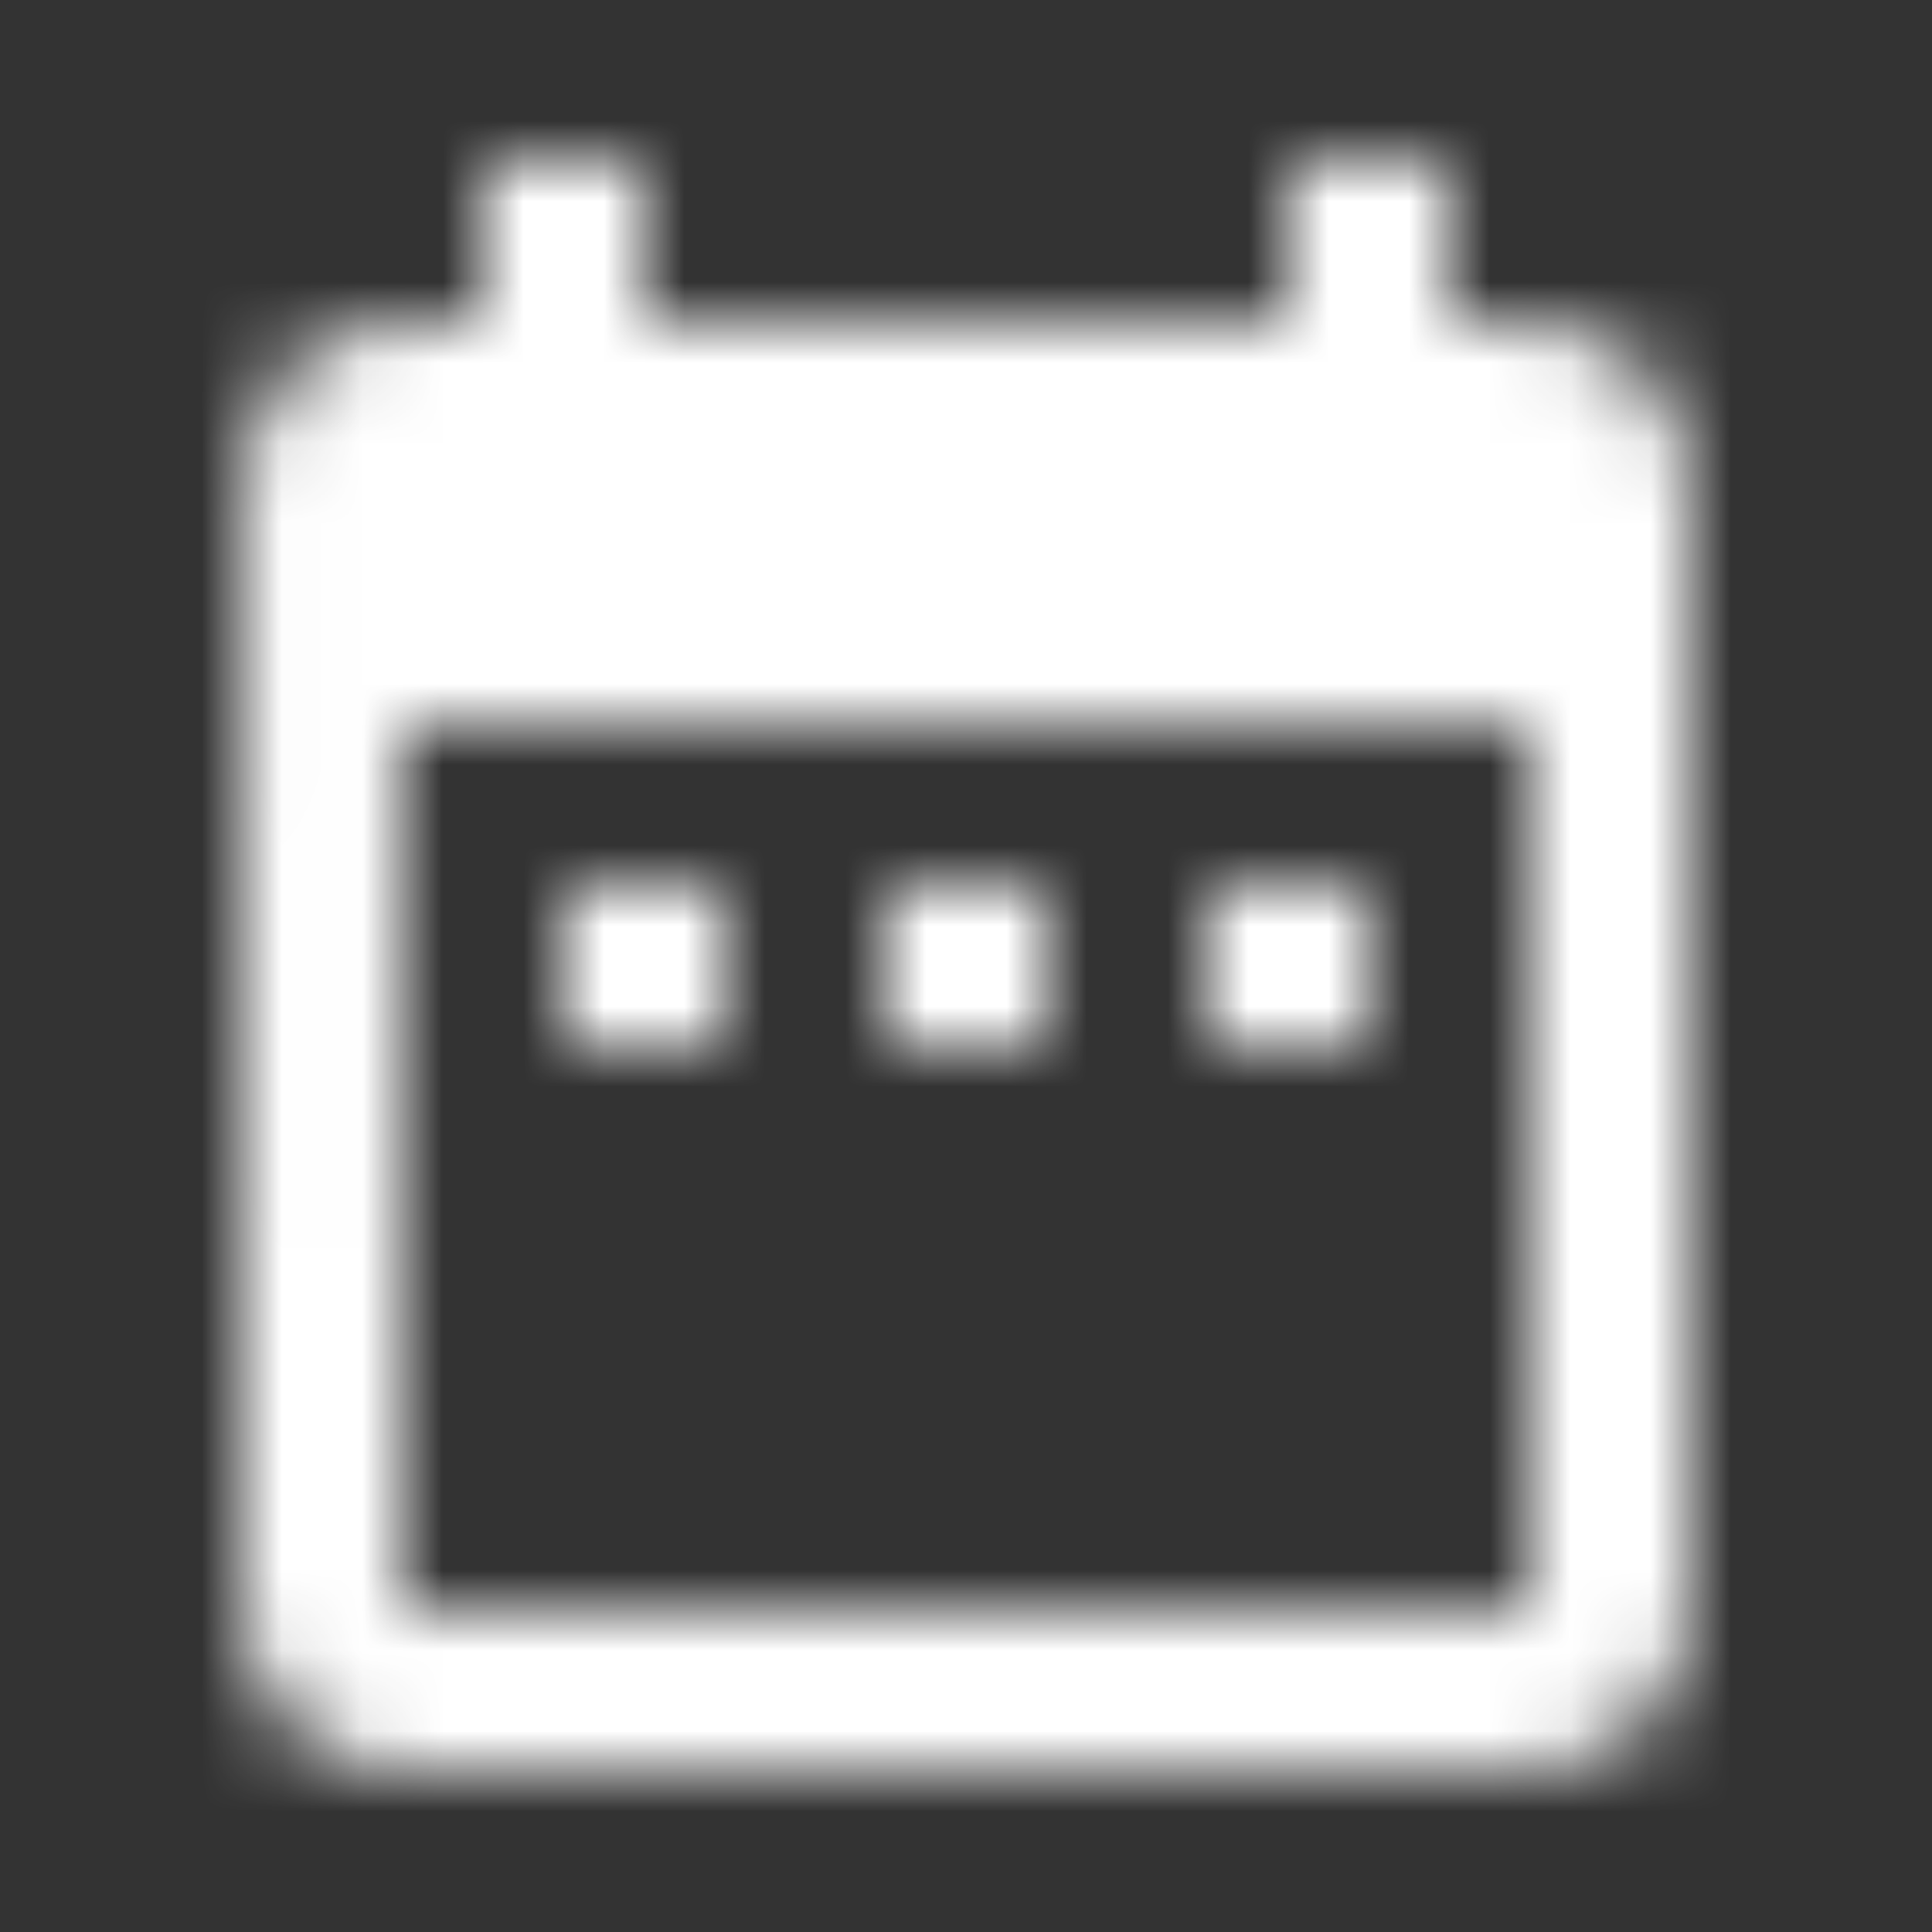 <svg width="24" height="24" viewBox="0 0 24 24" fill="none" xmlns="http://www.w3.org/2000/svg">
    <rect x="0" y="0" width="24" height="24" fill="#333333" stroke="none"/>
    <mask id="mask0" mask-type="alpha" maskUnits="userSpaceOnUse" x="3" y="2" width="18" height="20">
        <path fill-rule="evenodd" clip-rule="evenodd" d="M9 11H7V13H9V11ZM13 11H11V13H13V11ZM17 11H15V13H17V11ZM19 4H18V2H16V4H8V2H6V4H5C3.89 4 3.01 4.9 3.01 6L3 20C3 21.1 3.89 22 5 22H19C20.1 22 21 21.1 21 20V6C21 4.9 20.1 4 19 4ZM19 20H5V9H19V20Z" fill="white"/>
    </mask>
    <g mask="url(#mask0)">
        <rect x="-13" y="-13" width="50" height="50" fill="white"/>
        <mask id="mask1" mask-type="alpha" maskUnits="userSpaceOnUse" x="-13" y="-13" width="50" height="50">
            <rect x="-13" y="-13" width="50" height="50" fill="white"/>
        </mask>
        <g mask="url(#mask1)">
        </g>
    </g>
</svg>